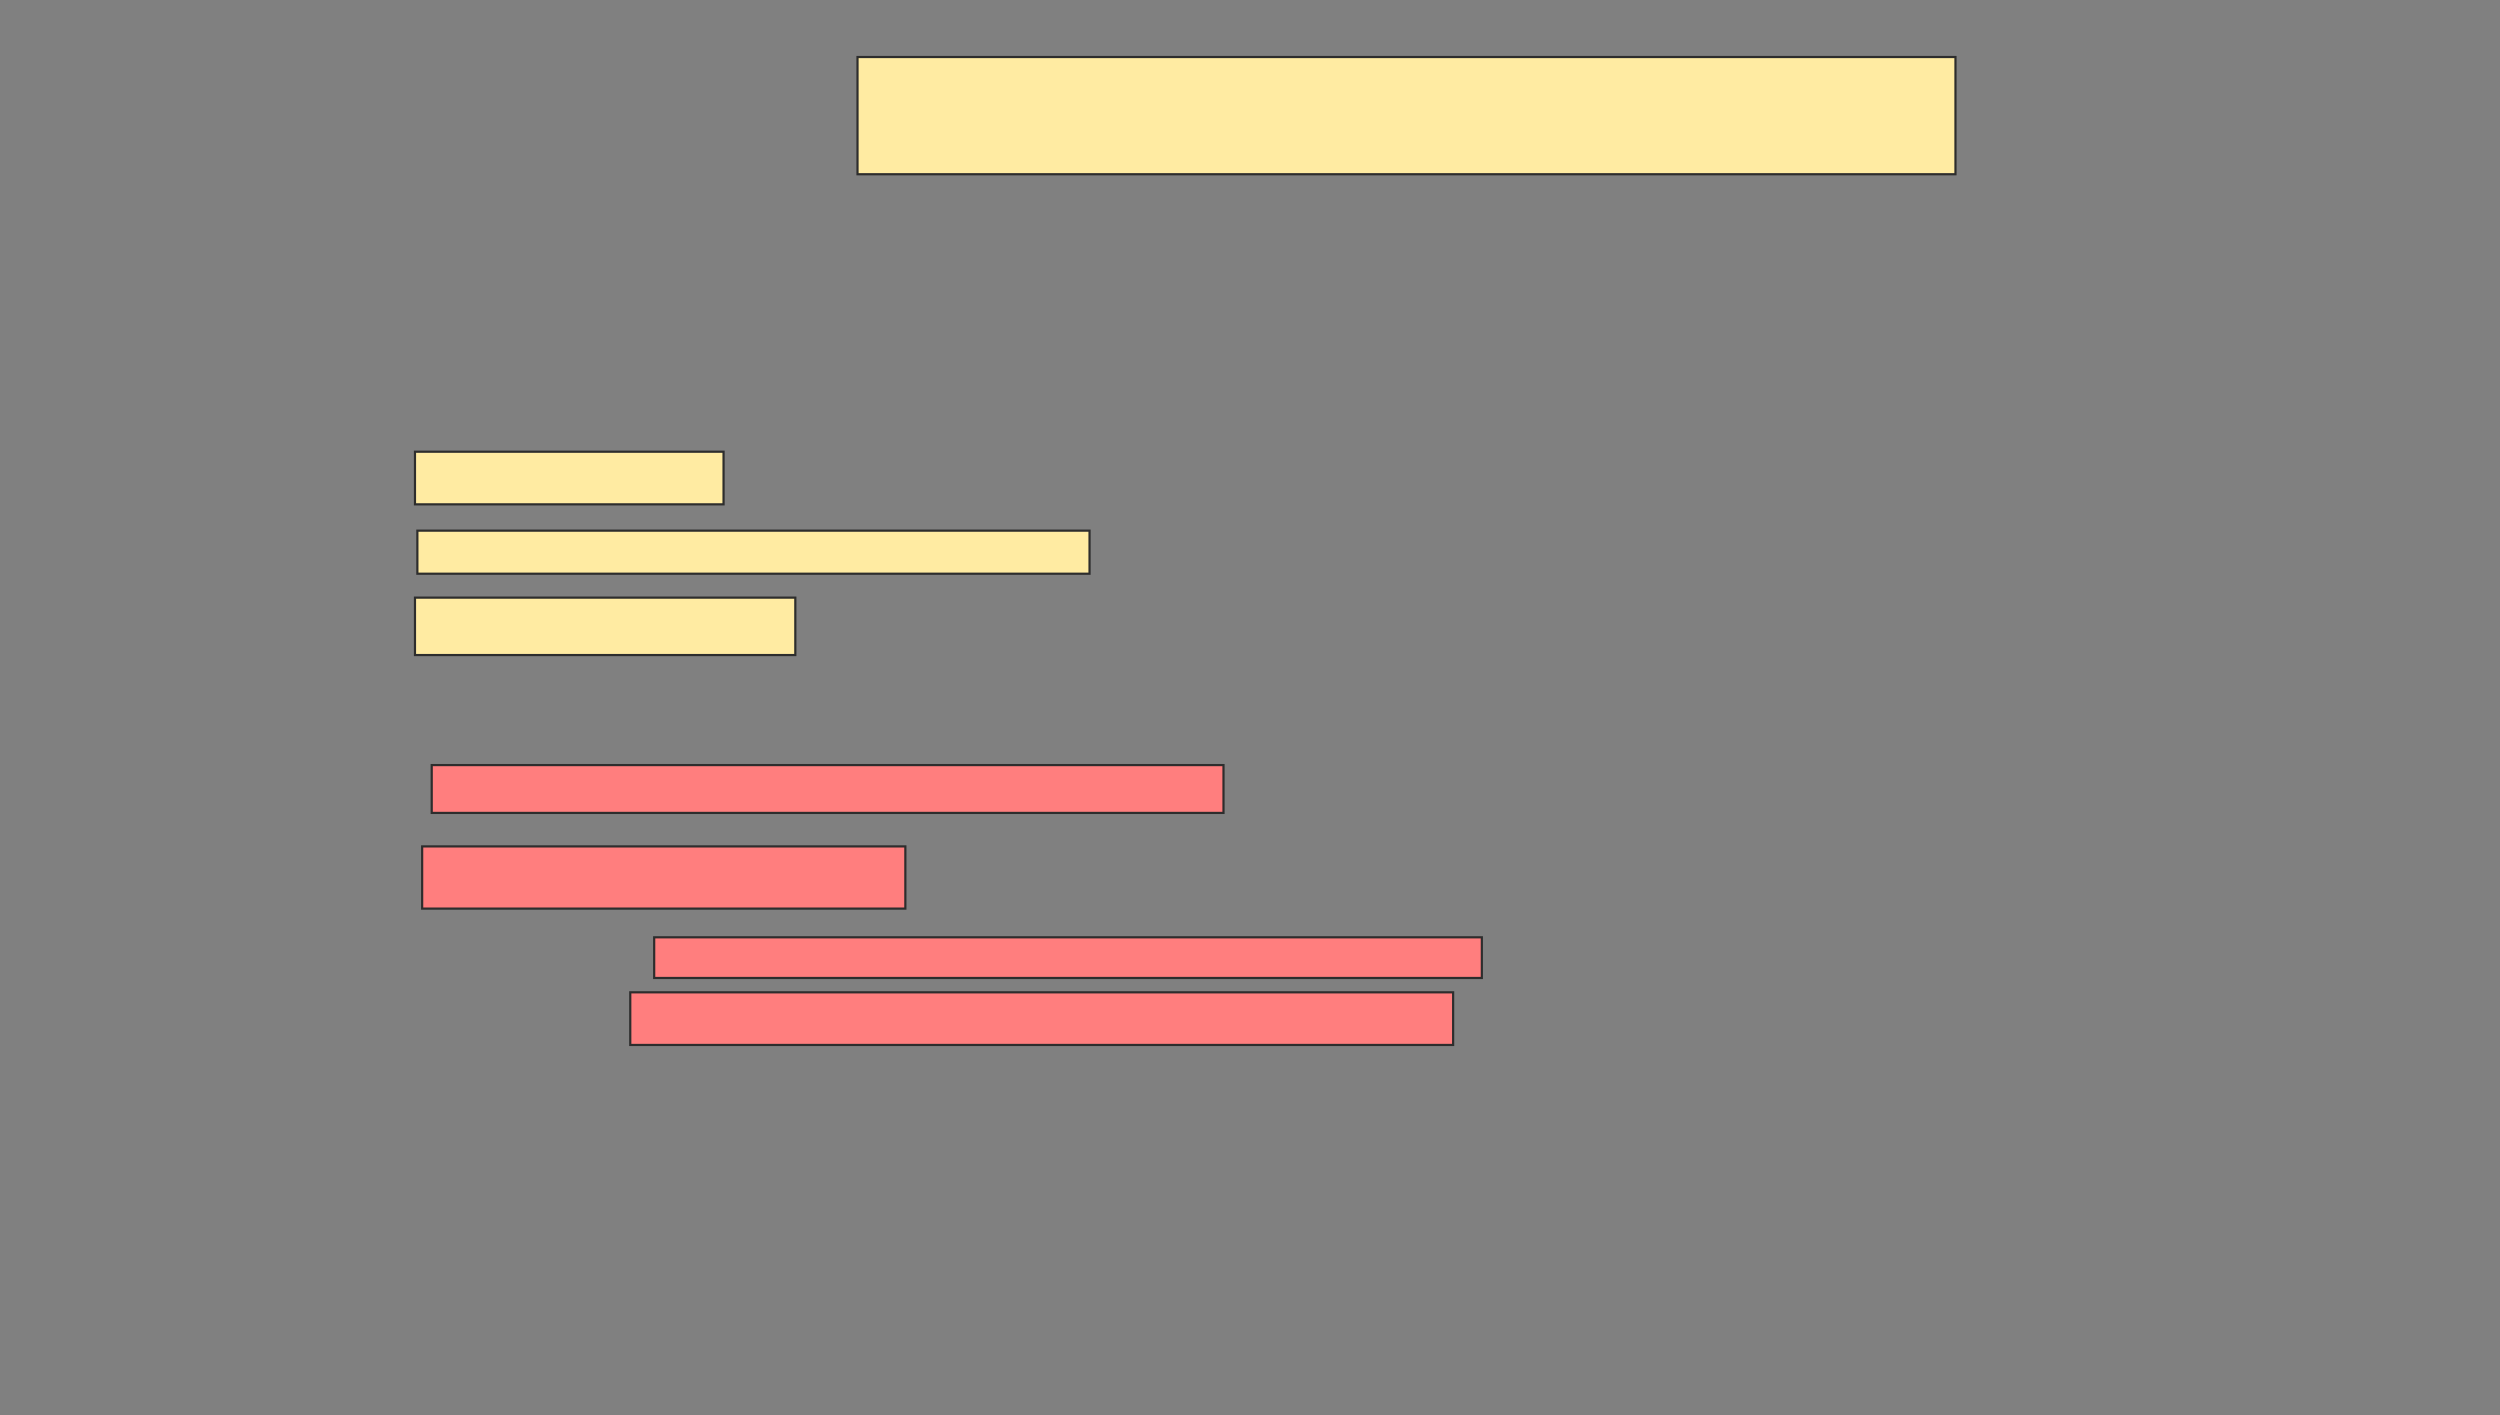 <svg xmlns="http://www.w3.org/2000/svg" width="1136" height="643">
 <rect width="100%" height="100%" fill="#808080" stroke="none"/>
 <!-- Created with Image Occlusion Enhanced -->
 <g>
  <title>Labels</title>
 </g>
 <g>
  <title>Masks</title>
  <rect id="d360aeb6da094b25978c1a0a2768b36c-ao-1" height="53.261" width="498.913" y="25.913" x="389.652" stroke="#2D2D2D" fill="#FFEBA2"/>
  <g id="d360aeb6da094b25978c1a0a2768b36c-ao-2">
   <rect height="23.913" width="140.217" y="205.261" x="188.565" stroke="#2D2D2D" fill="#FFEBA2"/>
   <rect height="19.565" width="305.435" y="241.13" x="189.652" stroke="#2D2D2D" fill="#FFEBA2"/>
   <rect height="26.087" width="172.826" y="271.565" x="188.565" stroke="#2D2D2D" fill="#FFEBA2"/>
  </g>
  <g id="d360aeb6da094b25978c1a0a2768b36c-ao-3" class="qshape">
   <rect height="21.739" width="359.783" y="347.652" x="196.174" stroke="#2D2D2D" fill="#FF7E7E" class="qshape"/>
   <rect height="28.261" width="219.565" y="384.609" x="191.826" stroke="#2D2D2D" fill="#FF7E7E" class="qshape"/>
   <rect height="18.478" width="376.087" y="425.913" x="297.261" stroke="#2D2D2D" fill="#FF7E7E" class="qshape"/>
   <rect height="23.913" width="373.913" y="450.913" x="286.391" stroke="#2D2D2D" fill="#FF7E7E" class="qshape"/>
  </g>
 </g>
</svg>